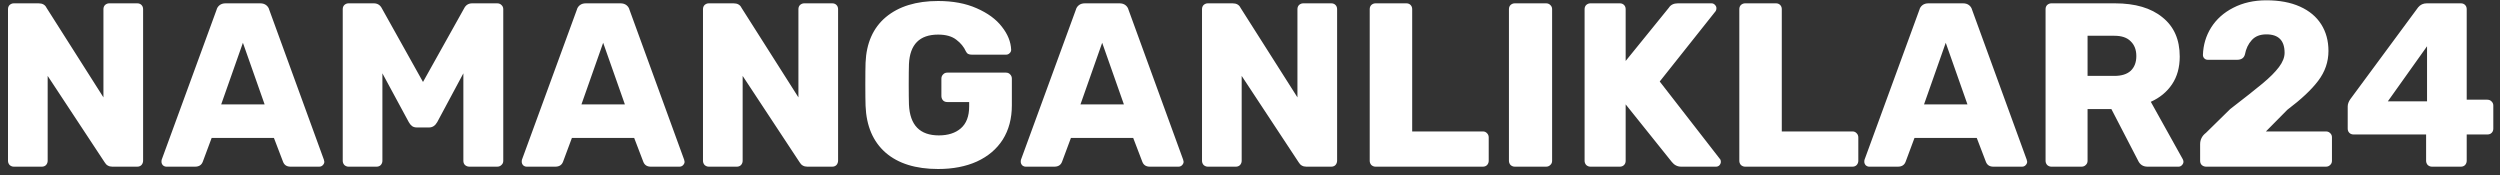 <svg width="300" height="21" viewBox="0 0 300 21" fill="white" xmlns="http://www.w3.org/2000/svg">
<rect x="0" y="0" width="300" height="21" fill="#333333" stroke="none"/>
<path d="M1.66 20C1.473 20 1.305 19.935 1.156 19.804C1.025 19.655 0.96 19.487 0.96 19.3V1.1C0.96 0.895 1.025 0.727 1.156 0.596C1.305 0.465 1.473 0.4 1.66 0.4H4.628C5.095 0.4 5.412 0.577 5.58 0.932L12.412 11.684V1.1C12.412 0.895 12.477 0.727 12.608 0.596C12.757 0.465 12.925 0.4 13.112 0.4H16.472C16.677 0.4 16.845 0.465 16.976 0.596C17.107 0.727 17.172 0.895 17.172 1.1V19.272C17.172 19.477 17.107 19.655 16.976 19.804C16.845 19.935 16.677 20 16.472 20H13.476C13.065 20 12.757 19.823 12.552 19.468L5.72 9.108V19.3C5.72 19.487 5.655 19.655 5.524 19.804C5.393 19.935 5.225 20 5.02 20H1.66ZM19.965 20C19.816 20 19.676 19.944 19.545 19.832C19.433 19.701 19.377 19.561 19.377 19.412C19.377 19.3 19.386 19.216 19.405 19.16L25.985 1.184C26.041 0.96 26.162 0.773 26.349 0.624C26.536 0.475 26.778 0.4 27.077 0.4H31.221C31.52 0.4 31.762 0.475 31.949 0.624C32.136 0.773 32.257 0.96 32.313 1.184L38.865 19.16L38.921 19.412C38.921 19.561 38.856 19.701 38.725 19.832C38.613 19.944 38.473 20 38.305 20H34.861C34.413 20 34.114 19.804 33.965 19.412L32.873 16.556H25.397L24.333 19.412C24.184 19.804 23.876 20 23.409 20H19.965ZM31.753 12.524L29.149 5.132L26.545 12.524H31.753ZM41.828 20C41.641 20 41.473 19.935 41.324 19.804C41.193 19.655 41.128 19.487 41.128 19.3V1.1C41.128 0.895 41.193 0.727 41.324 0.596C41.473 0.465 41.641 0.4 41.828 0.4H44.852C45.3 0.4 45.627 0.605 45.832 1.016L50.76 9.836L55.688 1.016C55.893 0.605 56.22 0.4 56.668 0.4H59.664C59.869 0.4 60.037 0.465 60.168 0.596C60.317 0.727 60.392 0.895 60.392 1.1V19.3C60.392 19.505 60.317 19.673 60.168 19.804C60.037 19.935 59.869 20 59.664 20H56.332C56.127 20 55.949 19.935 55.8 19.804C55.669 19.673 55.604 19.505 55.604 19.3V8.8L52.468 14.652C52.225 15.081 51.899 15.296 51.488 15.296H50.032C49.789 15.296 49.593 15.24 49.444 15.128C49.295 15.016 49.164 14.857 49.052 14.652L45.888 8.8V19.3C45.888 19.487 45.823 19.655 45.692 19.804C45.561 19.935 45.393 20 45.188 20H41.828ZM63.196 20C63.046 20 62.906 19.944 62.776 19.832C62.663 19.701 62.608 19.561 62.608 19.412C62.608 19.3 62.617 19.216 62.636 19.16L69.216 1.184C69.272 0.96 69.393 0.773 69.579 0.624C69.766 0.475 70.009 0.4 70.308 0.4H74.451C74.75 0.4 74.993 0.475 75.18 0.624C75.366 0.773 75.487 0.96 75.543 1.184L82.096 19.16L82.151 19.412C82.151 19.561 82.086 19.701 81.956 19.832C81.844 19.944 81.704 20 81.535 20H78.091C77.644 20 77.345 19.804 77.195 19.412L76.103 16.556H68.627L67.564 19.412C67.414 19.804 67.106 20 66.639 20H63.196ZM74.984 12.524L72.379 5.132L69.775 12.524H74.984ZM85.058 20C84.872 20 84.704 19.935 84.554 19.804C84.424 19.655 84.358 19.487 84.358 19.3V1.1C84.358 0.895 84.424 0.727 84.554 0.596C84.704 0.465 84.872 0.4 85.058 0.4H88.026C88.493 0.4 88.81 0.577 88.978 0.932L95.81 11.684V1.1C95.81 0.895 95.876 0.727 96.006 0.596C96.156 0.465 96.324 0.4 96.51 0.4H99.87C100.076 0.4 100.244 0.465 100.374 0.596C100.505 0.727 100.57 0.895 100.57 1.1V19.272C100.57 19.477 100.505 19.655 100.374 19.804C100.244 19.935 100.076 20 99.87 20H96.874C96.464 20 96.156 19.823 95.95 19.468L89.118 9.108V19.3C89.118 19.487 89.053 19.655 88.922 19.804C88.792 19.935 88.624 20 88.418 20H85.058ZM112.575 20.28C109.887 20.28 107.787 19.627 106.275 18.32C104.763 16.995 103.961 15.119 103.867 12.692C103.849 12.151 103.839 11.292 103.839 10.116C103.839 8.94 103.849 8.081 103.867 7.54C103.961 5.169 104.773 3.34 106.303 2.052C107.853 0.764 109.943 0.12 112.575 0.12C114.349 0.12 115.889 0.409 117.195 0.988C118.521 1.567 119.529 2.304 120.219 3.2C120.929 4.096 121.302 5.02 121.339 5.972C121.339 6.14 121.274 6.28 121.143 6.392C121.031 6.504 120.891 6.56 120.723 6.56H116.635C116.449 6.56 116.299 6.532 116.187 6.476C116.075 6.42 115.982 6.317 115.907 6.168C115.665 5.627 115.282 5.16 114.759 4.768C114.237 4.357 113.509 4.152 112.575 4.152C110.354 4.152 109.187 5.328 109.075 7.68C109.057 8.203 109.047 9.015 109.047 10.116C109.047 11.199 109.057 12.011 109.075 12.552C109.187 15.016 110.382 16.248 112.659 16.248C113.761 16.248 114.638 15.968 115.291 15.408C115.963 14.829 116.299 13.952 116.299 12.776V12.244H113.667C113.462 12.244 113.294 12.179 113.163 12.048C113.033 11.899 112.967 11.721 112.967 11.516V9.444C112.967 9.239 113.033 9.071 113.163 8.94C113.294 8.791 113.462 8.716 113.667 8.716H120.723C120.929 8.716 121.097 8.791 121.227 8.94C121.358 9.071 121.423 9.239 121.423 9.444V12.636C121.423 14.223 121.059 15.595 120.331 16.752C119.603 17.891 118.567 18.768 117.223 19.384C115.898 19.981 114.349 20.28 112.575 20.28ZM123.078 20C122.929 20 122.789 19.944 122.658 19.832C122.546 19.701 122.49 19.561 122.49 19.412C122.49 19.3 122.5 19.216 122.518 19.16L129.098 1.184C129.154 0.96 129.276 0.773 129.462 0.624C129.649 0.475 129.892 0.4 130.19 0.4H134.334C134.633 0.4 134.876 0.475 135.062 0.624C135.249 0.773 135.37 0.96 135.426 1.184L141.978 19.16L142.034 19.412C142.034 19.561 141.969 19.701 141.838 19.832C141.726 19.944 141.586 20 141.418 20H137.974C137.526 20 137.228 19.804 137.078 19.412L135.986 16.556H128.51L127.446 19.412C127.297 19.804 126.989 20 126.522 20H123.078ZM134.866 12.524L132.262 5.132L129.658 12.524H134.866ZM144.941 20C144.755 20 144.587 19.935 144.437 19.804C144.307 19.655 144.241 19.487 144.241 19.3V1.1C144.241 0.895 144.307 0.727 144.437 0.596C144.587 0.465 144.755 0.4 144.941 0.4H147.909C148.376 0.4 148.693 0.577 148.861 0.932L155.693 11.684V1.1C155.693 0.895 155.759 0.727 155.889 0.596C156.039 0.465 156.207 0.4 156.393 0.4H159.753C159.959 0.4 160.127 0.465 160.257 0.596C160.388 0.727 160.453 0.895 160.453 1.1V19.272C160.453 19.477 160.388 19.655 160.257 19.804C160.127 19.935 159.959 20 159.753 20H156.757C156.347 20 156.039 19.823 155.833 19.468L149.001 9.108V19.3C149.001 19.487 148.936 19.655 148.805 19.804C148.675 19.935 148.507 20 148.301 20H144.941ZM165.066 20C164.88 20 164.712 19.935 164.562 19.804C164.432 19.655 164.366 19.487 164.366 19.3V1.1C164.366 0.895 164.432 0.727 164.562 0.596C164.712 0.465 164.88 0.4 165.066 0.4H168.762C168.968 0.4 169.136 0.465 169.266 0.596C169.397 0.727 169.462 0.895 169.462 1.1V15.772H177.946C178.152 15.772 178.32 15.847 178.45 15.996C178.581 16.127 178.646 16.295 178.646 16.5V19.3C178.646 19.487 178.581 19.655 178.45 19.804C178.32 19.935 178.152 20 177.946 20H165.066ZM181.773 20C181.587 20 181.419 19.935 181.269 19.804C181.139 19.655 181.073 19.487 181.073 19.3V1.1C181.073 0.895 181.139 0.727 181.269 0.596C181.419 0.465 181.587 0.4 181.773 0.4H185.525C185.731 0.4 185.899 0.465 186.029 0.596C186.179 0.727 186.253 0.895 186.253 1.1V19.3C186.253 19.505 186.179 19.673 186.029 19.804C185.899 19.935 185.731 20 185.525 20H181.773ZM190.851 20C190.665 20 190.497 19.935 190.347 19.804C190.217 19.655 190.151 19.487 190.151 19.3V1.1C190.151 0.895 190.217 0.727 190.347 0.596C190.497 0.465 190.665 0.4 190.851 0.4H194.379C194.585 0.4 194.753 0.465 194.883 0.596C195.014 0.727 195.079 0.895 195.079 1.1V7.316L200.259 0.932C200.483 0.577 200.847 0.4 201.351 0.4H205.383C205.551 0.4 205.691 0.465 205.803 0.596C205.915 0.708 205.971 0.839 205.971 0.988C205.971 1.119 205.943 1.231 205.887 1.324L199.167 9.78L206.391 19.076C206.466 19.151 206.503 19.263 206.503 19.412C206.503 19.561 206.447 19.701 206.335 19.832C206.223 19.944 206.083 20 205.915 20H201.743C201.295 20 200.922 19.813 200.623 19.44L195.079 12.524V19.3C195.079 19.505 195.014 19.673 194.883 19.804C194.753 19.935 194.585 20 194.379 20H190.851ZM209.418 20C209.231 20 209.063 19.935 208.914 19.804C208.783 19.655 208.718 19.487 208.718 19.3V1.1C208.718 0.895 208.783 0.727 208.914 0.596C209.063 0.465 209.231 0.4 209.418 0.4H213.114C213.319 0.4 213.487 0.465 213.618 0.596C213.748 0.727 213.814 0.895 213.814 1.1V15.772H222.298C222.503 15.772 222.671 15.847 222.802 15.996C222.932 16.127 222.998 16.295 222.998 16.5V19.3C222.998 19.487 222.932 19.655 222.802 19.804C222.671 19.935 222.503 20 222.298 20H209.418ZM224.305 20C224.156 20 224.016 19.944 223.885 19.832C223.773 19.701 223.717 19.561 223.717 19.412C223.717 19.3 223.726 19.216 223.745 19.16L230.325 1.184C230.381 0.96 230.502 0.773 230.689 0.624C230.876 0.475 231.118 0.4 231.417 0.4H235.561C235.86 0.4 236.102 0.475 236.289 0.624C236.476 0.773 236.597 0.96 236.653 1.184L243.205 19.16L243.261 19.412C243.261 19.561 243.196 19.701 243.065 19.832C242.953 19.944 242.813 20 242.645 20H239.201C238.753 20 238.454 19.804 238.305 19.412L237.213 16.556H229.737L228.673 19.412C228.524 19.804 228.216 20 227.749 20H224.305ZM236.093 12.524L233.489 5.132L230.885 12.524H236.093ZM246.168 20C245.981 20 245.813 19.935 245.664 19.804C245.533 19.655 245.468 19.487 245.468 19.3V1.1C245.468 0.895 245.533 0.727 245.664 0.596C245.813 0.465 245.981 0.4 246.168 0.4H253.784C256.229 0.4 258.133 0.96 259.496 2.08C260.877 3.181 261.568 4.749 261.568 6.784C261.568 8.091 261.26 9.201 260.644 10.116C260.028 11.031 259.178 11.731 258.096 12.216L261.932 19.104C261.988 19.216 262.016 19.319 262.016 19.412C262.016 19.561 261.95 19.701 261.82 19.832C261.708 19.944 261.577 20 261.428 20H257.704C257.162 20 256.78 19.748 256.556 19.244L253.364 13.084H250.508V19.3C250.508 19.505 250.433 19.673 250.284 19.804C250.153 19.935 249.985 20 249.78 20H246.168ZM253.728 9.108C254.586 9.108 255.24 8.903 255.688 8.492C256.136 8.063 256.36 7.475 256.36 6.728C256.36 5.981 256.136 5.393 255.688 4.964C255.258 4.516 254.605 4.292 253.728 4.292H250.508V9.108H253.728ZM264.743 20C264.538 20 264.361 19.935 264.211 19.804C264.081 19.673 264.015 19.505 264.015 19.3V17.312C264.015 16.752 264.249 16.295 264.715 15.94L267.627 13.084C269.326 11.777 270.614 10.76 271.491 10.032C272.369 9.304 273.031 8.641 273.479 8.044C273.927 7.447 274.151 6.877 274.151 6.336C274.151 4.861 273.423 4.124 271.967 4.124C271.202 4.124 270.614 4.357 270.203 4.824C269.793 5.272 269.522 5.841 269.391 6.532C269.279 6.961 268.962 7.176 268.439 7.176H264.939C264.771 7.176 264.631 7.12 264.519 7.008C264.407 6.896 264.351 6.756 264.351 6.588C264.389 5.393 264.715 4.301 265.331 3.312C265.966 2.304 266.853 1.511 267.991 0.932C269.149 0.335 270.474 0.036 271.967 0.036C273.535 0.036 274.879 0.288 275.999 0.792C277.119 1.296 277.969 2.005 278.547 2.92C279.126 3.835 279.415 4.899 279.415 6.112C279.415 7.419 279.005 8.613 278.183 9.696C277.381 10.76 276.149 11.917 274.487 13.168L271.911 15.772H279.107C279.313 15.772 279.481 15.837 279.611 15.968C279.761 16.099 279.835 16.267 279.835 16.472V19.3C279.835 19.505 279.761 19.673 279.611 19.804C279.481 19.935 279.313 20 279.107 20H264.743ZM291.833 20C291.647 20 291.479 19.935 291.329 19.804C291.199 19.655 291.133 19.487 291.133 19.3V16.136H282.425C282.22 16.136 282.052 16.071 281.921 15.94C281.791 15.809 281.725 15.641 281.725 15.436V12.776C281.725 12.496 281.828 12.207 282.033 11.908L290.181 0.876C290.443 0.559 290.788 0.4 291.217 0.4H295.305C295.511 0.4 295.679 0.465 295.809 0.596C295.94 0.727 296.005 0.895 296.005 1.1V11.964H298.469C298.693 11.964 298.871 12.039 299.001 12.188C299.132 12.319 299.197 12.477 299.197 12.664V15.436C299.197 15.641 299.132 15.809 299.001 15.94C298.871 16.071 298.703 16.136 298.497 16.136H296.005V19.3C296.005 19.487 295.94 19.655 295.809 19.804C295.679 19.935 295.511 20 295.305 20H291.833ZM291.245 12.16V5.552L286.541 12.16H291.245Z" fill="#ffffff"/>
</svg>
